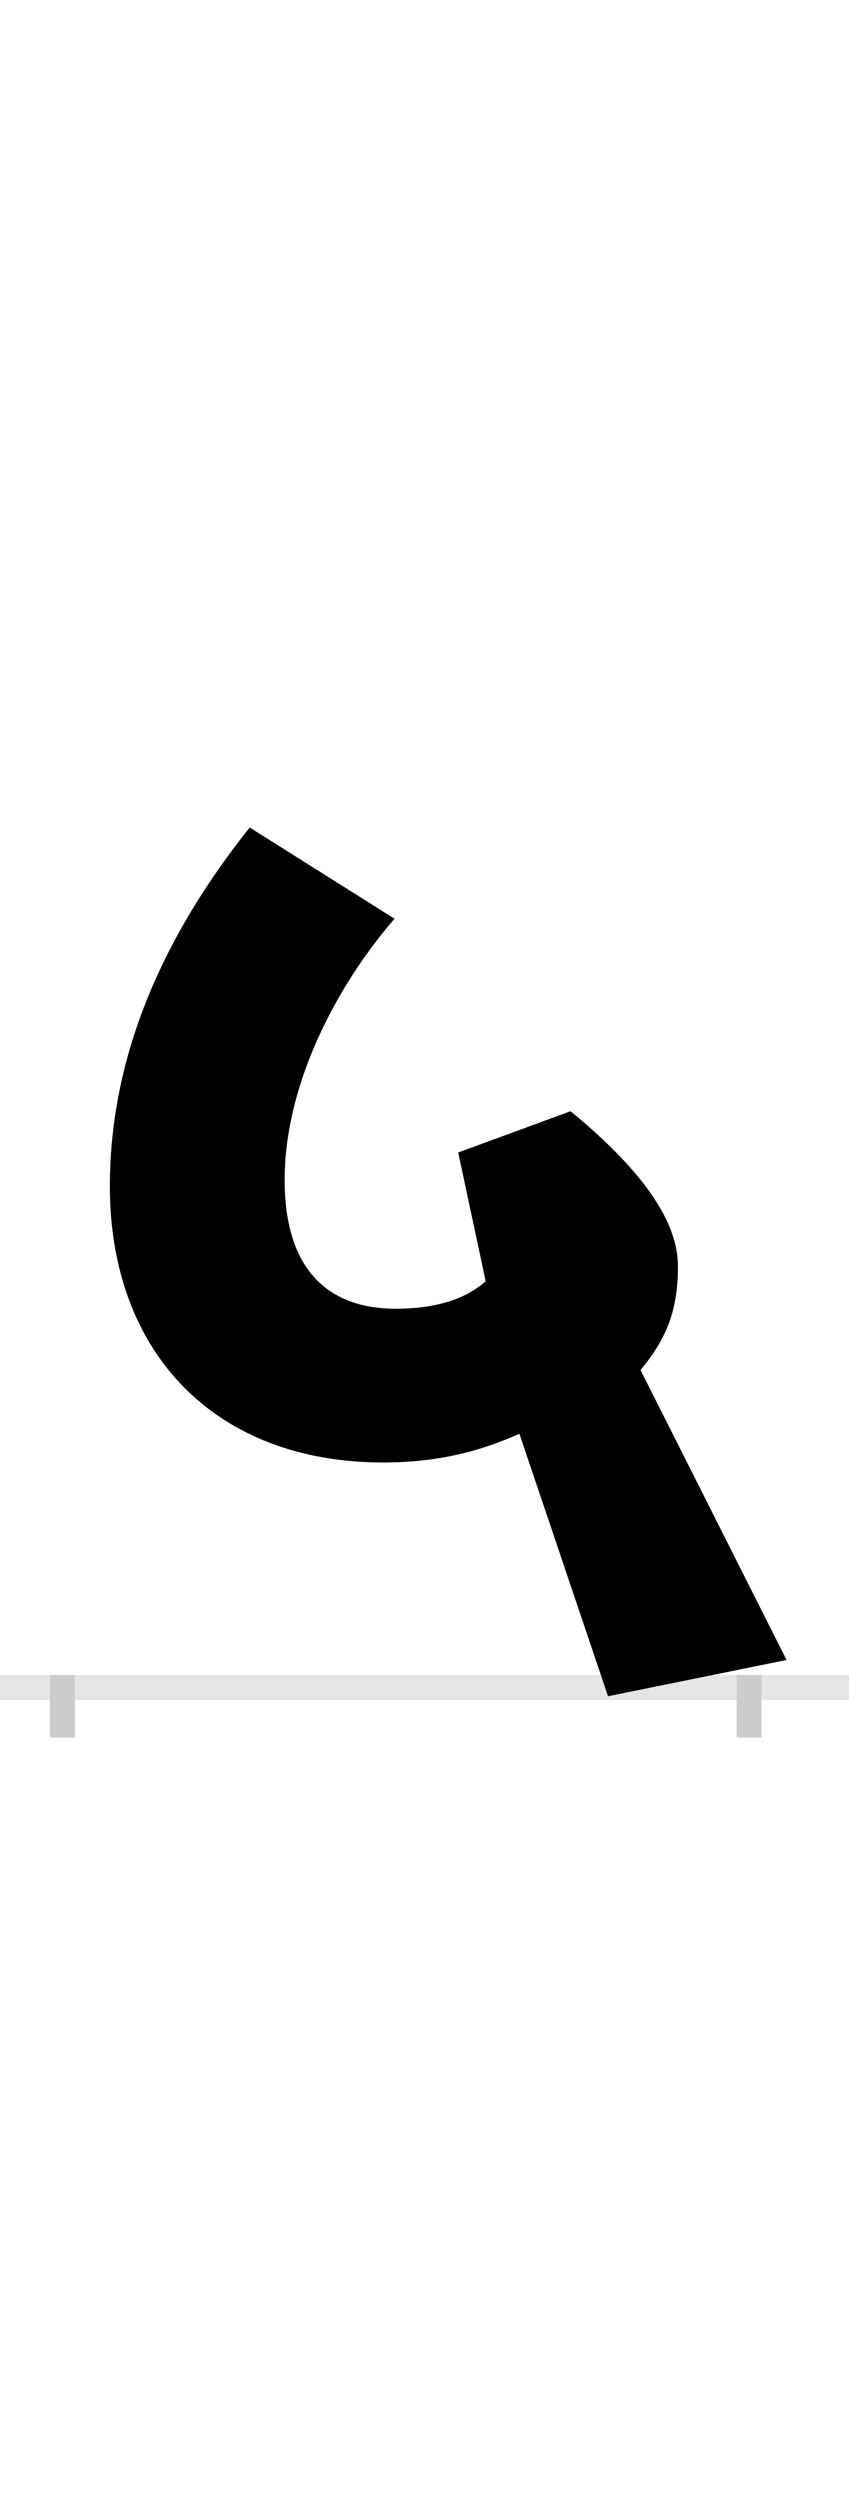 <?xml version="1.0" encoding="UTF-8"?>
<svg height="200.0" version="1.1" width="68.0" xmlns="http://www.w3.org/2000/svg" xmlns:xlink="http://www.w3.org/1999/xlink">
 <rect width="100%" height="100%" fill="#808080" stroke="none"/>
 <path d="M0,0 l68,0 l0,200 l-68,0 Z M0,0" fill="rgb(255,255,255)" transform="matrix(1,0,0,-1,0.0,200.0)"/>
 <path d="M0,0 l68,0" fill="none" stroke="rgb(229,229,229)" stroke-width="2" transform="matrix(1,0,0,-1,0.0,135.0)"/>
 <path d="M0,1 l0,-5" fill="none" stroke="rgb(204,204,204)" stroke-width="2" transform="matrix(1,0,0,-1,5.0,135.0)"/>
 <path d="M0,1 l0,-5" fill="none" stroke="rgb(204,204,204)" stroke-width="2" transform="matrix(1,0,0,-1,60.0,135.0)"/>
 <path d="M580,22 l-117,232 c21,25,30,48,30,83 c0,43,-41,87,-86,124 l-90,-33 l22,-103 c-9,-8,-29,-22,-72,-22 c-53,0,-89,30,-89,103 c0,77,42,156,88,209 l-116,73 c-63,-79,-112,-175,-112,-287 c0,-133,84,-221,219,-221 c46,0,80,10,109,23 l71,-210 Z M580,22" fill="rgb(0,0,0)" transform="matrix(0.1,0.0,0.0,-0.1,5.0,135.0)"/>
</svg>